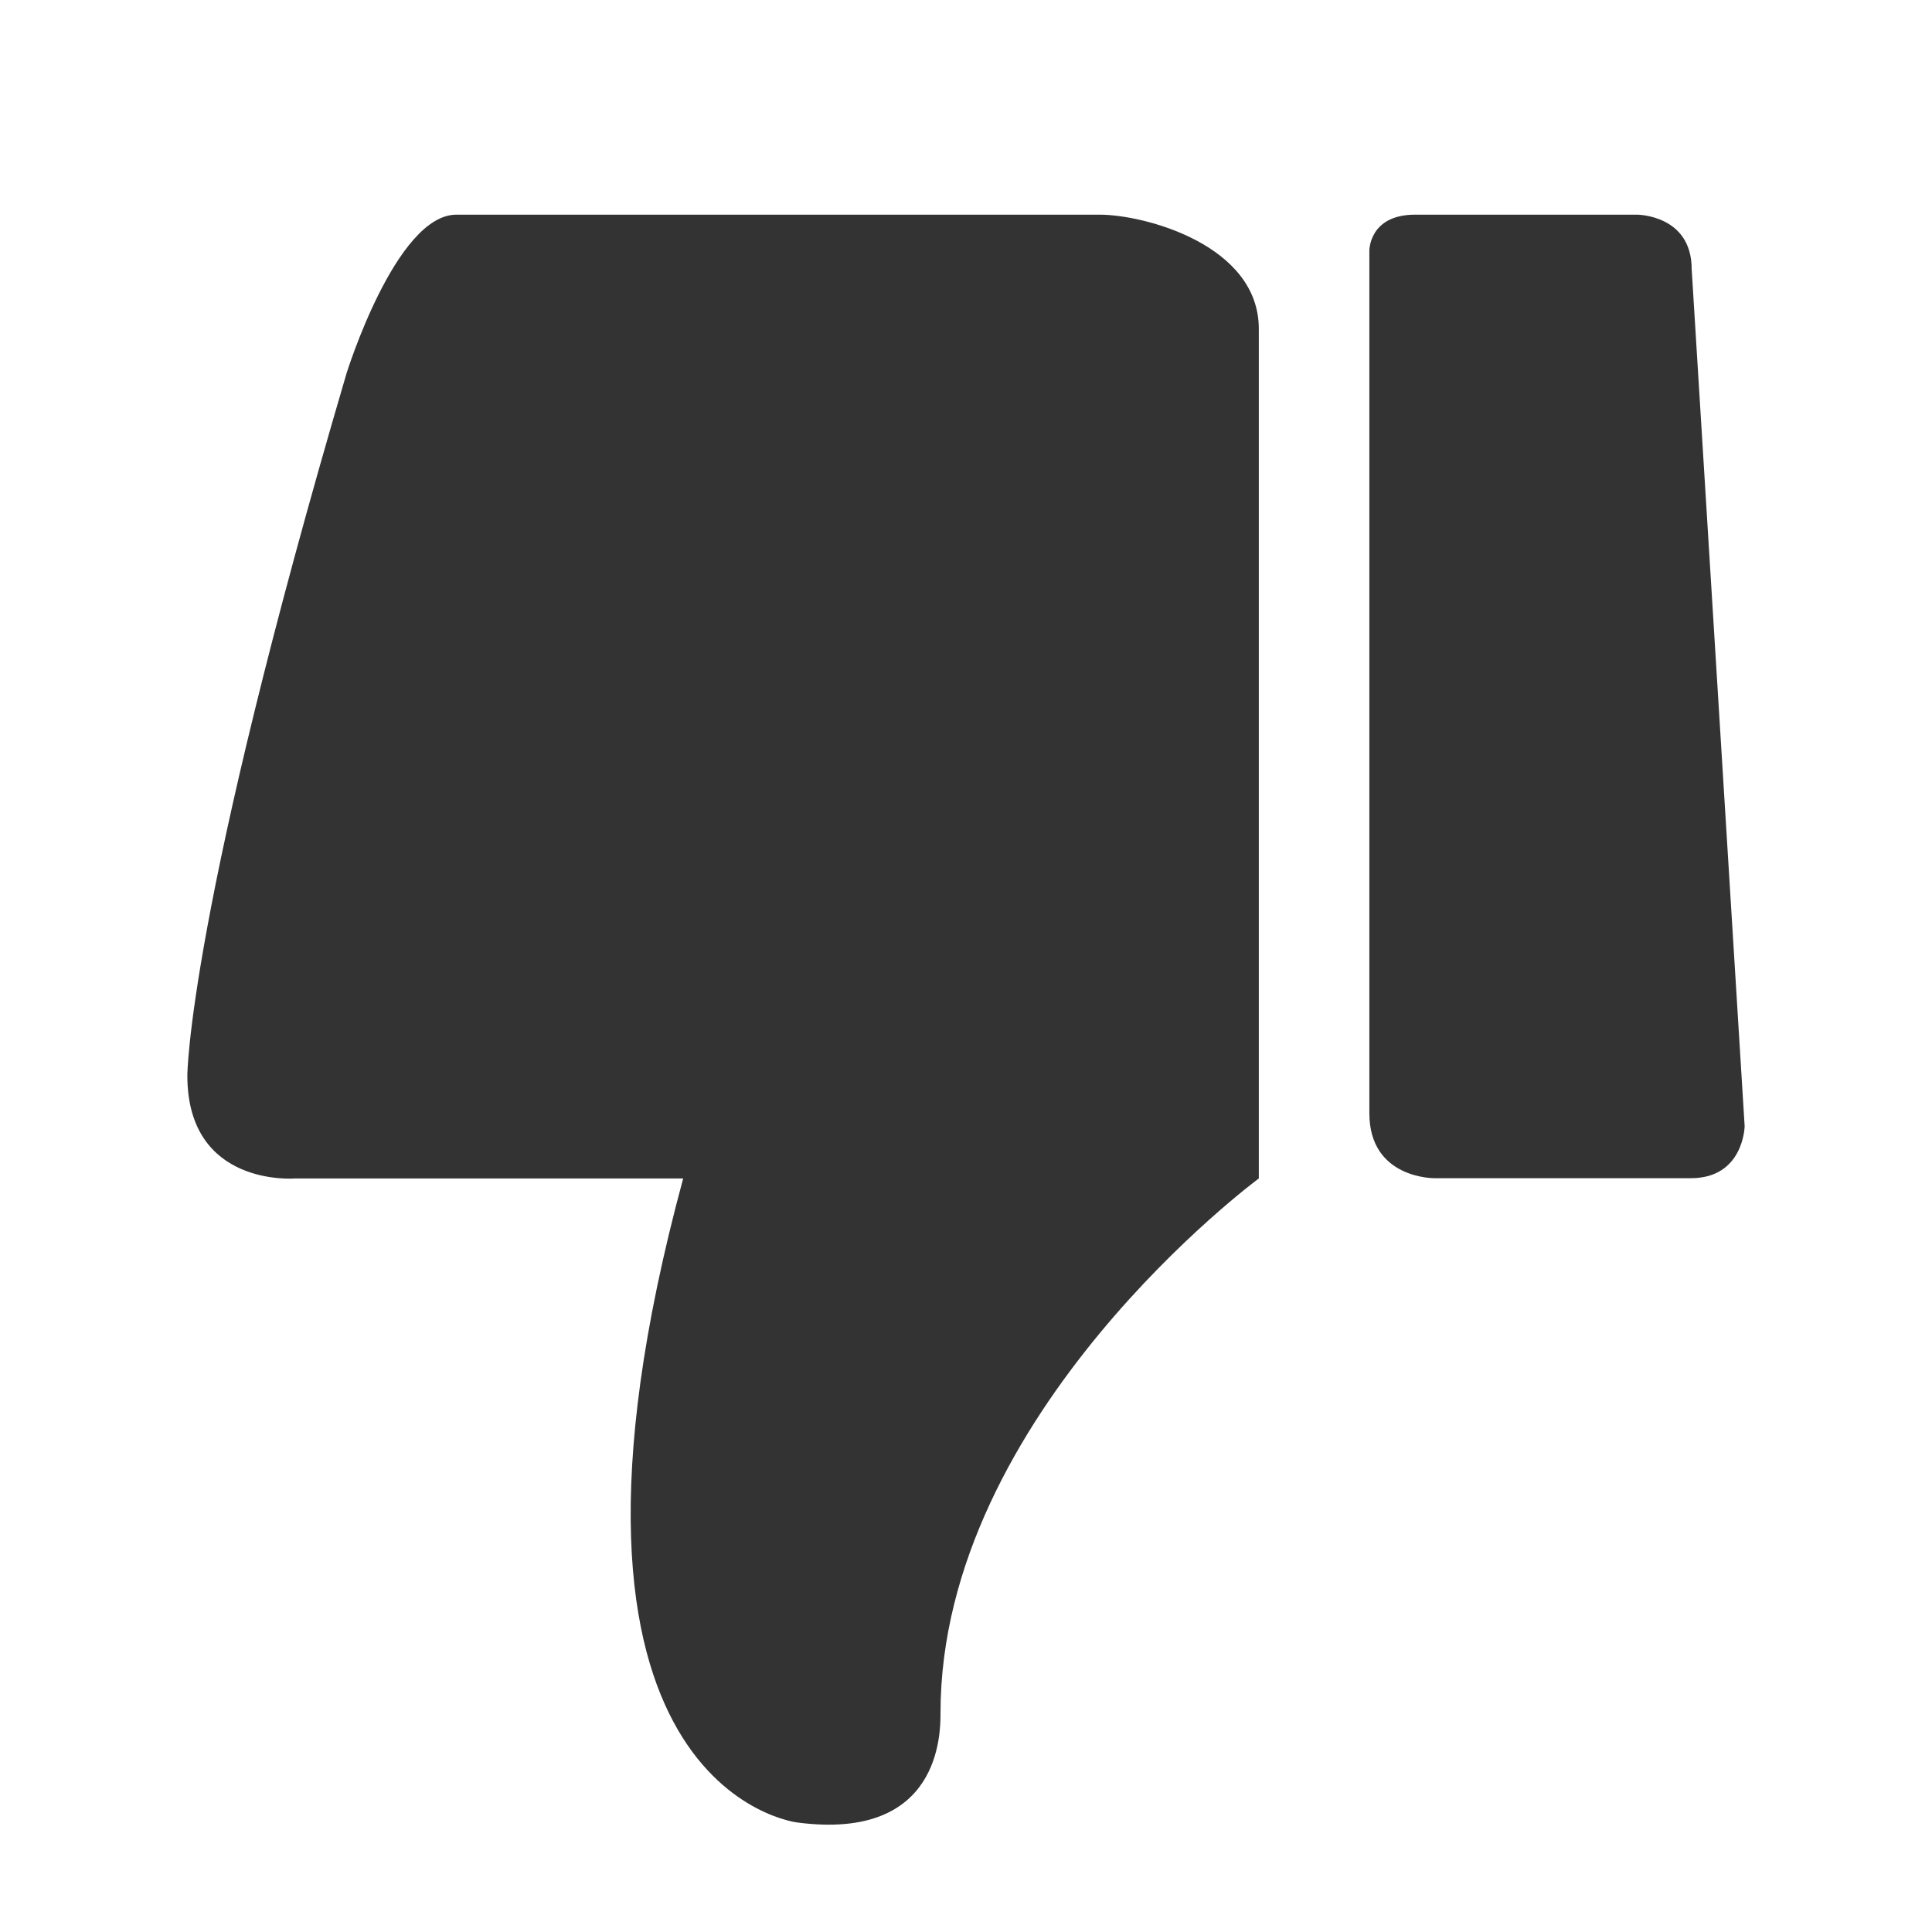 <?xml version="1.0" encoding="UTF-8"?>
<svg width="36px" height="36px" viewBox="0 0 36 36" version="1.1" xmlns="http://www.w3.org/2000/svg" xmlns:xlink="http://www.w3.org/1999/xlink">
    <title>切片</title>
    <g id="交易商详情" stroke="none" stroke-width="1" fill="none" fill-rule="evenodd">
        <g id="交易商详情-评论详情" transform="translate(-244, -1106)" fill="#333333">
            <g id="4.数据展示/8.评论/评论+星星" transform="translate(0, 880)">
                <g id="编组-3" transform="translate(0, 74)">
                    <g id="4.数据展示/8.评论/点赞评论样式" transform="translate(120, 152)">
                        <g id="0.icon/36/comment" transform="translate(124, 0)">
                            <path d="M30.504,16.041 L23.27,16.041 C26.361,4.624 21.14,4.04 21.14,4.04 C18.475,3.692 18.475,5.703 18.475,6.082 C18.475,11.665 12.544,16.041 12.544,16.041 L12.544,31.874 C12.544,33.437 14.674,34 15.51,34 L27.496,34 C28.624,34 29.543,31.042 29.543,31.042 C32.509,20.958 32.509,17.957 32.509,17.957 C32.509,15.874 30.504,16.041 30.504,16.041 Z M9.27,16.046 L4.493,16.046 C3.507,16.046 3.491,17.015 3.491,17.015 L4.478,32.984 C4.478,34 5.496,34 5.496,34 L9.631,34 C10.492,34 10.484,33.328 10.484,33.328 L10.484,17.257 C10.484,16.03 9.27,16.046 9.27,16.046 Z" id="形状备份" transform="translate(18, 19) rotate(-180) translate(-18, -19) "></path>
                        </g>
                    </g>
                </g>
            </g>
        </g>
    </g>
</svg>